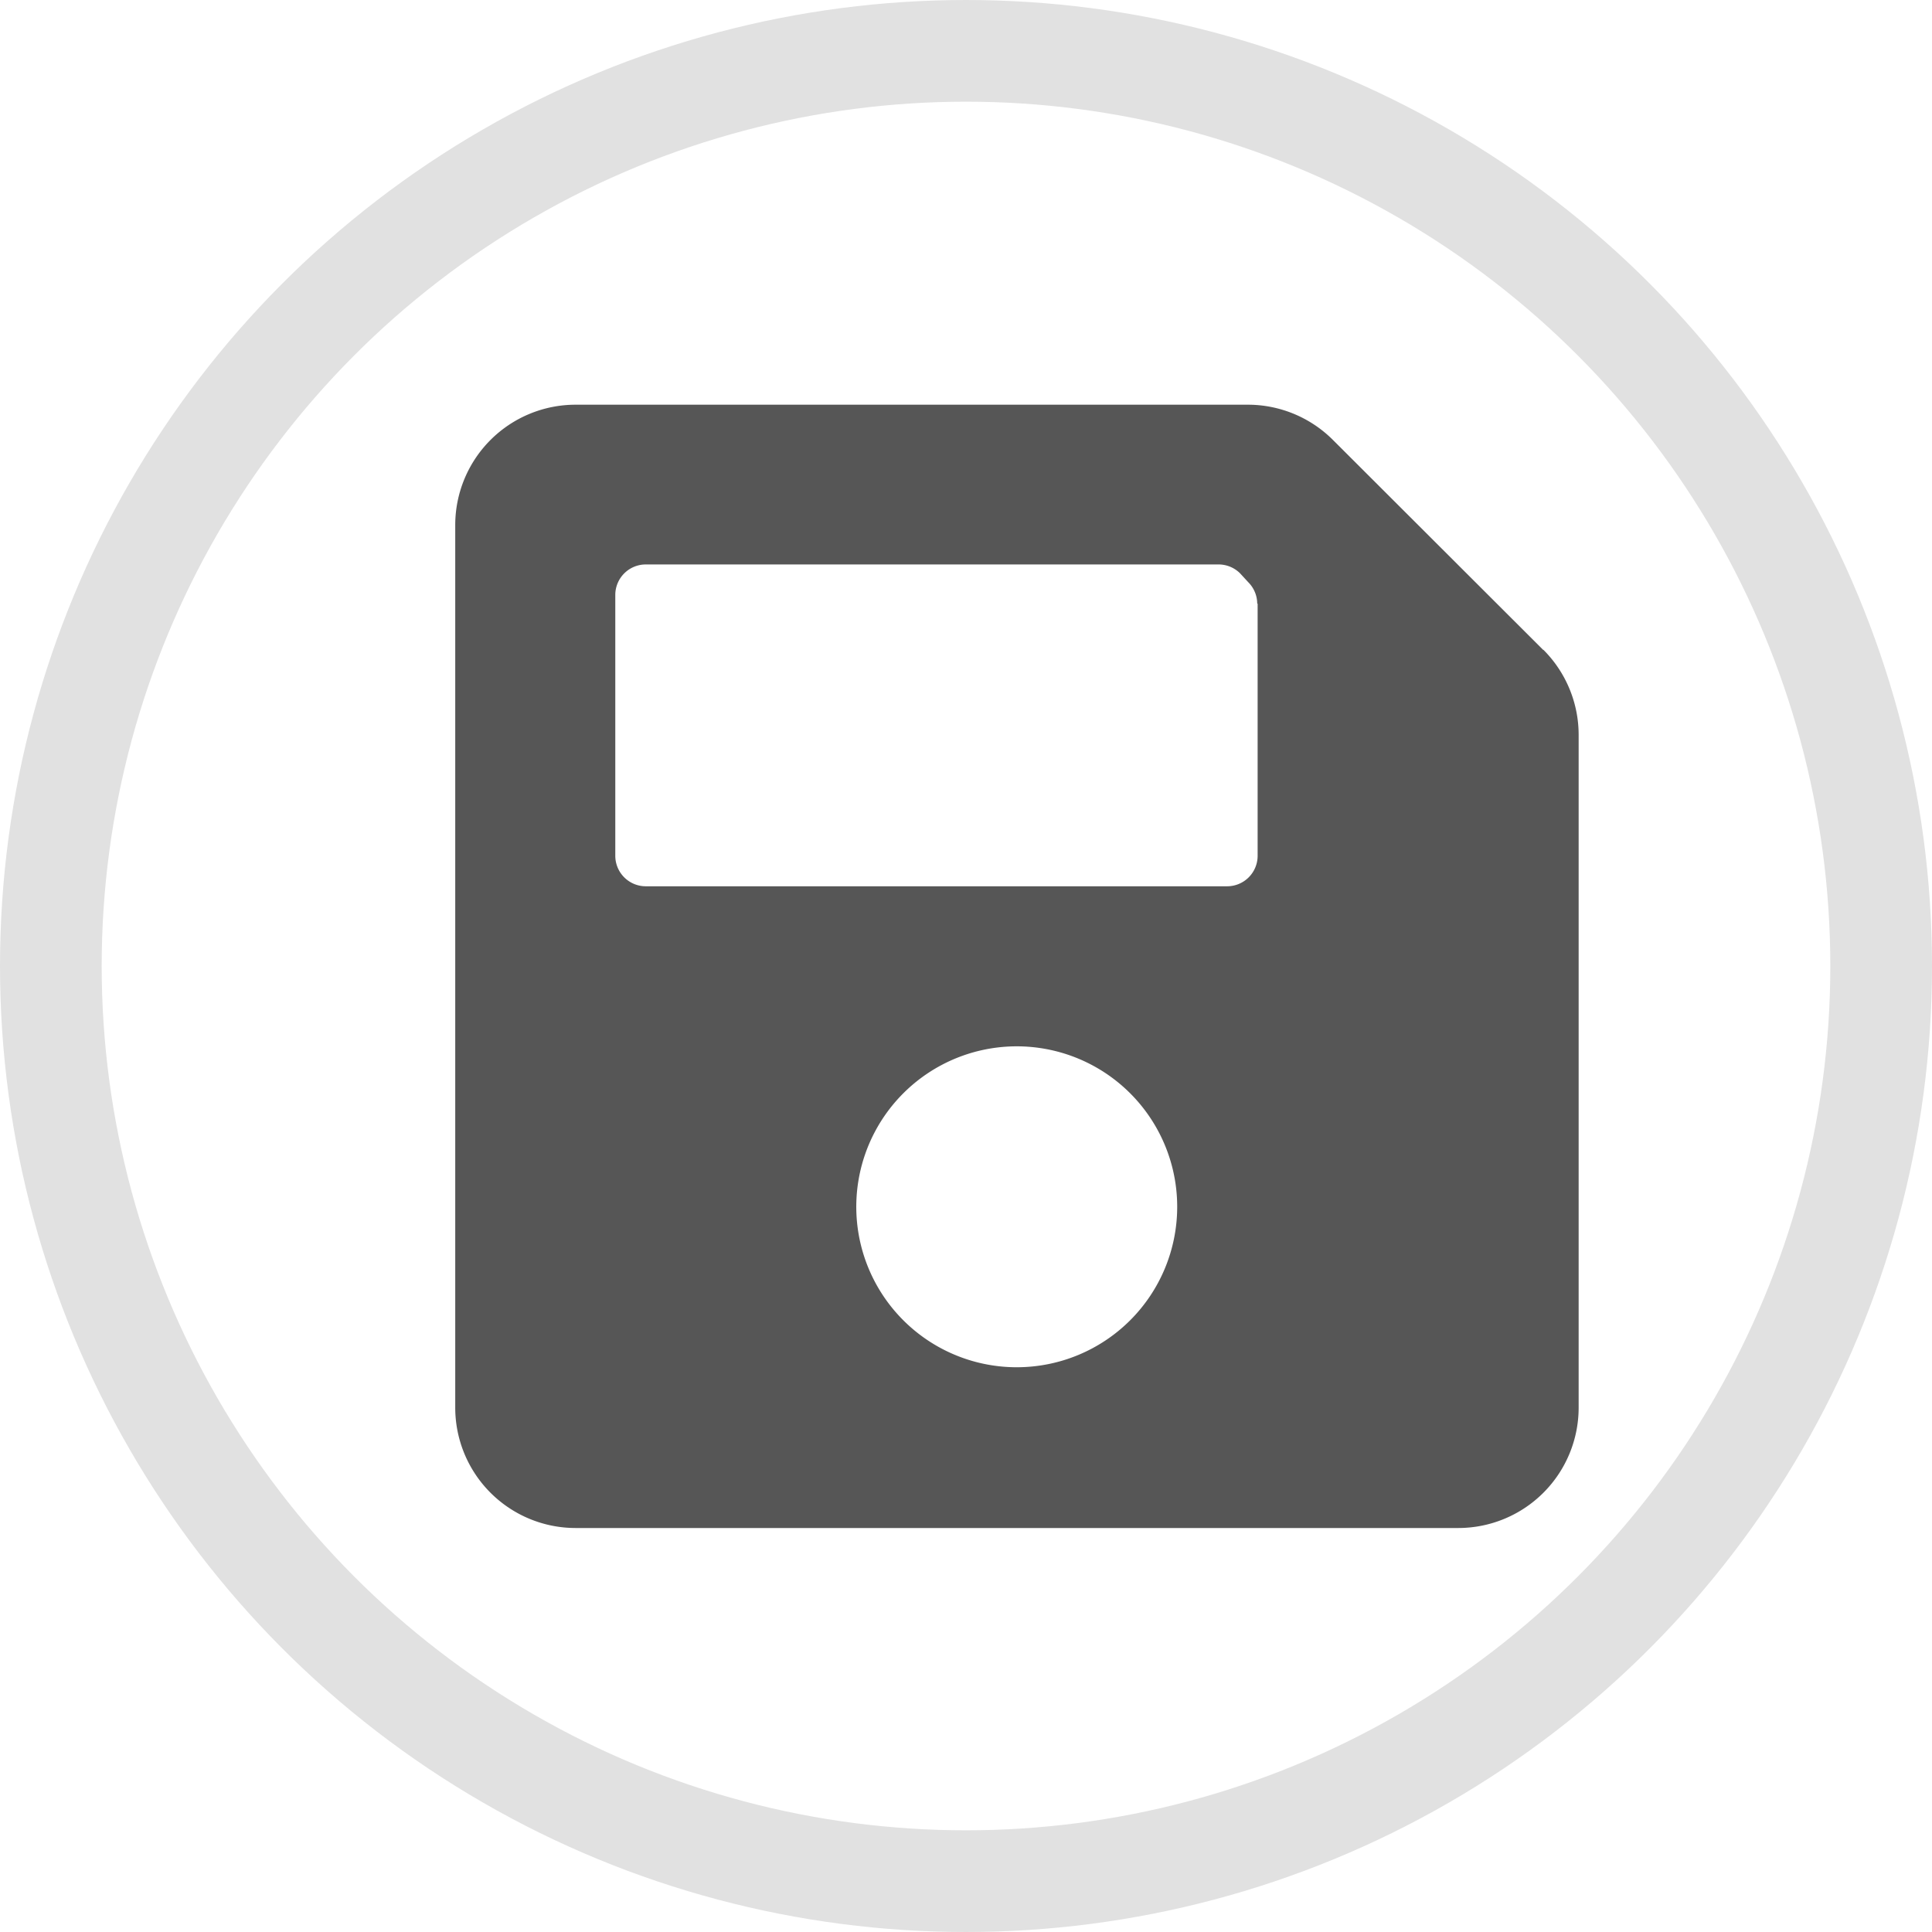<svg xmlns="http://www.w3.org/2000/svg" width="19" height="19" viewBox="0 0 19 19">
  <g id="Group_802" data-name="Group 802" transform="translate(-193 -83)">
    <path id="Icon_awesome-save" data-name="Icon awesome-save" d="M10.7,4.665,8.632,2.6a1.184,1.184,0,0,0-.837-.347H1.184A1.184,1.184,0,0,0,0,3.434v8.68A1.184,1.184,0,0,0,1.184,13.3h8.68a1.184,1.184,0,0,0,1.184-1.184V5.5a1.184,1.184,0,0,0-.347-.837ZM5.523,11.719A1.578,1.578,0,1,1,7.1,10.141,1.578,1.578,0,0,1,5.523,11.719ZM7.891,4.21V6.689a.3.3,0,0,1-.3.3H1.874a.3.3,0,0,1-.3-.3V4.124a.3.3,0,0,1,.3-.3H7.509a.3.3,0,0,1,.209.087L7.8,4a.3.3,0,0,1,.087.209Z" transform="translate(197.477 84.727)" fill="#565656"/>
    <g id="Ellipse_82" data-name="Ellipse 82" transform="translate(193 83)" fill="none" stroke="#e1e1e1" stroke-width="1">
      <circle cx="9.5" cy="9.5" r="9.5" stroke="none"/>
      <circle cx="9.5" cy="9.5" r="9" fill="none"/>
    </g>
  </g>
</svg>
